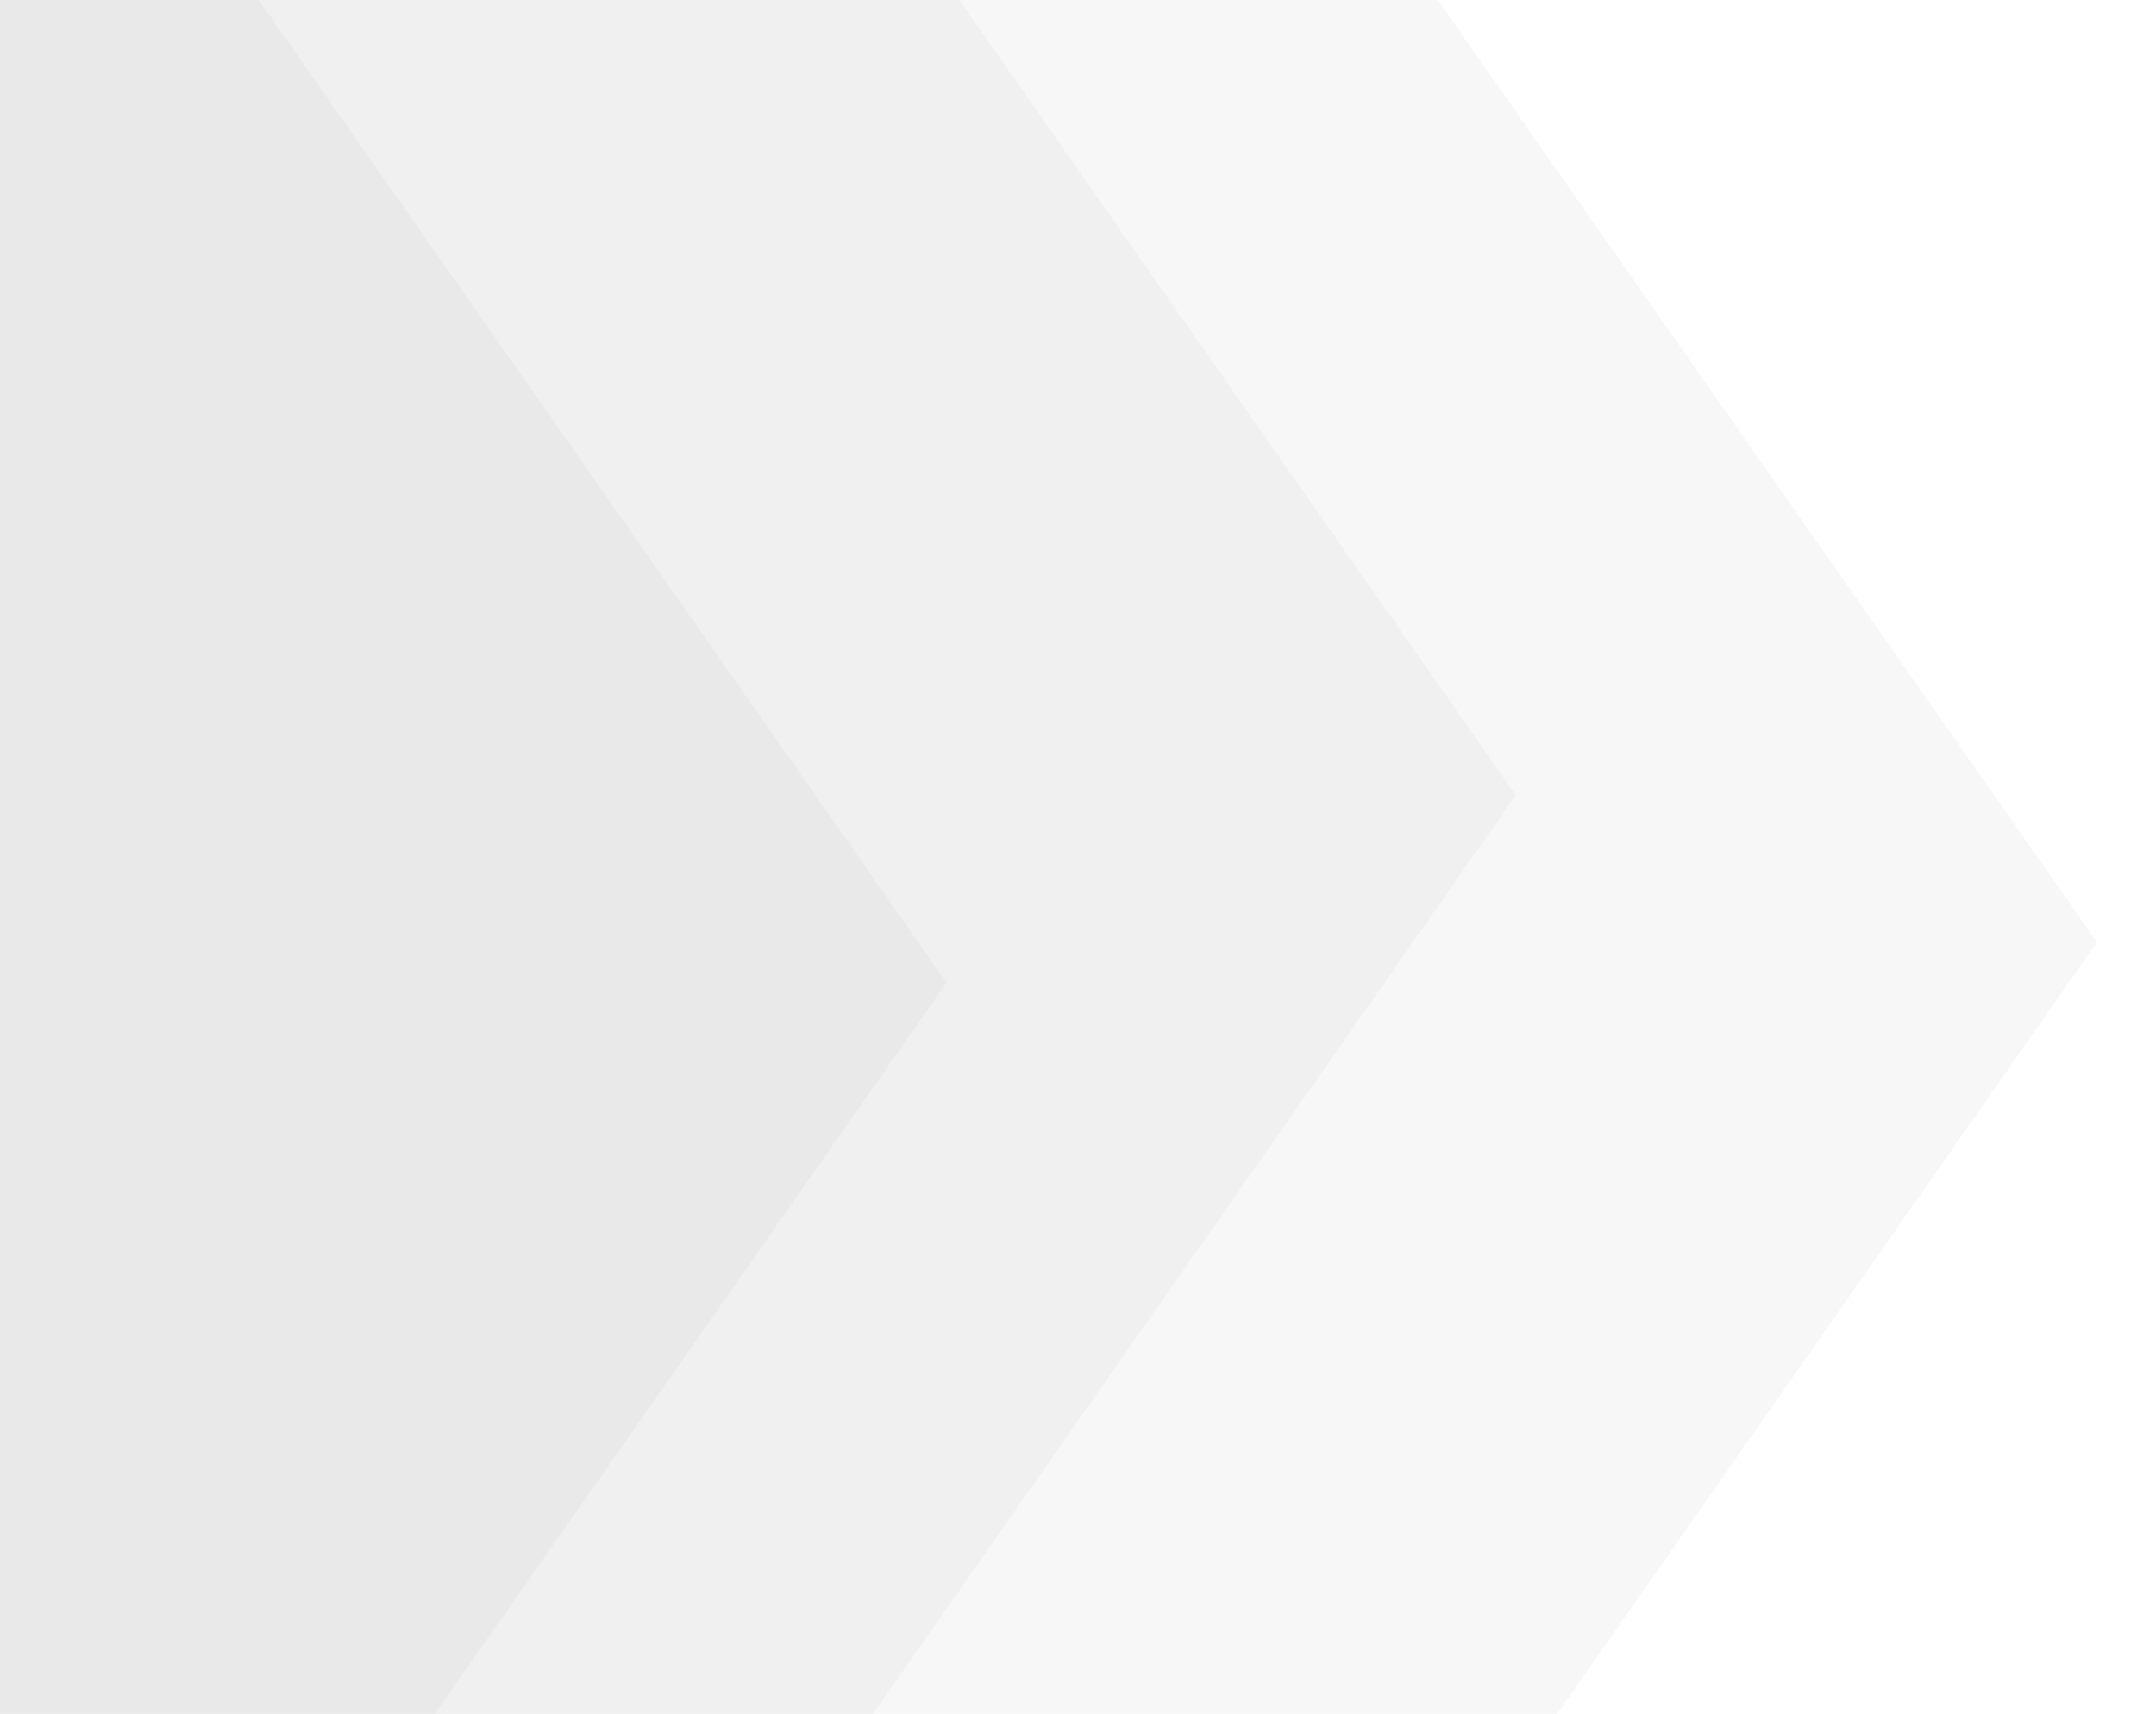 <svg xmlns="http://www.w3.org/2000/svg" viewBox="0 0 1440 1145">
  <path opacity="0.1" fill="#AAAEAD" d="M1400.6 629.5L1040 1145H0V0h960.3z"/>
  <path opacity="0.1" fill="#AAAEAD" d="M1012.4 531.2L583 1145H0V0h640.7z"/>
  <path opacity="0.1" fill="#AAAEAD" d="M632.2 656.5L290.4 1145H0V0h172.9z"/>
</svg>
